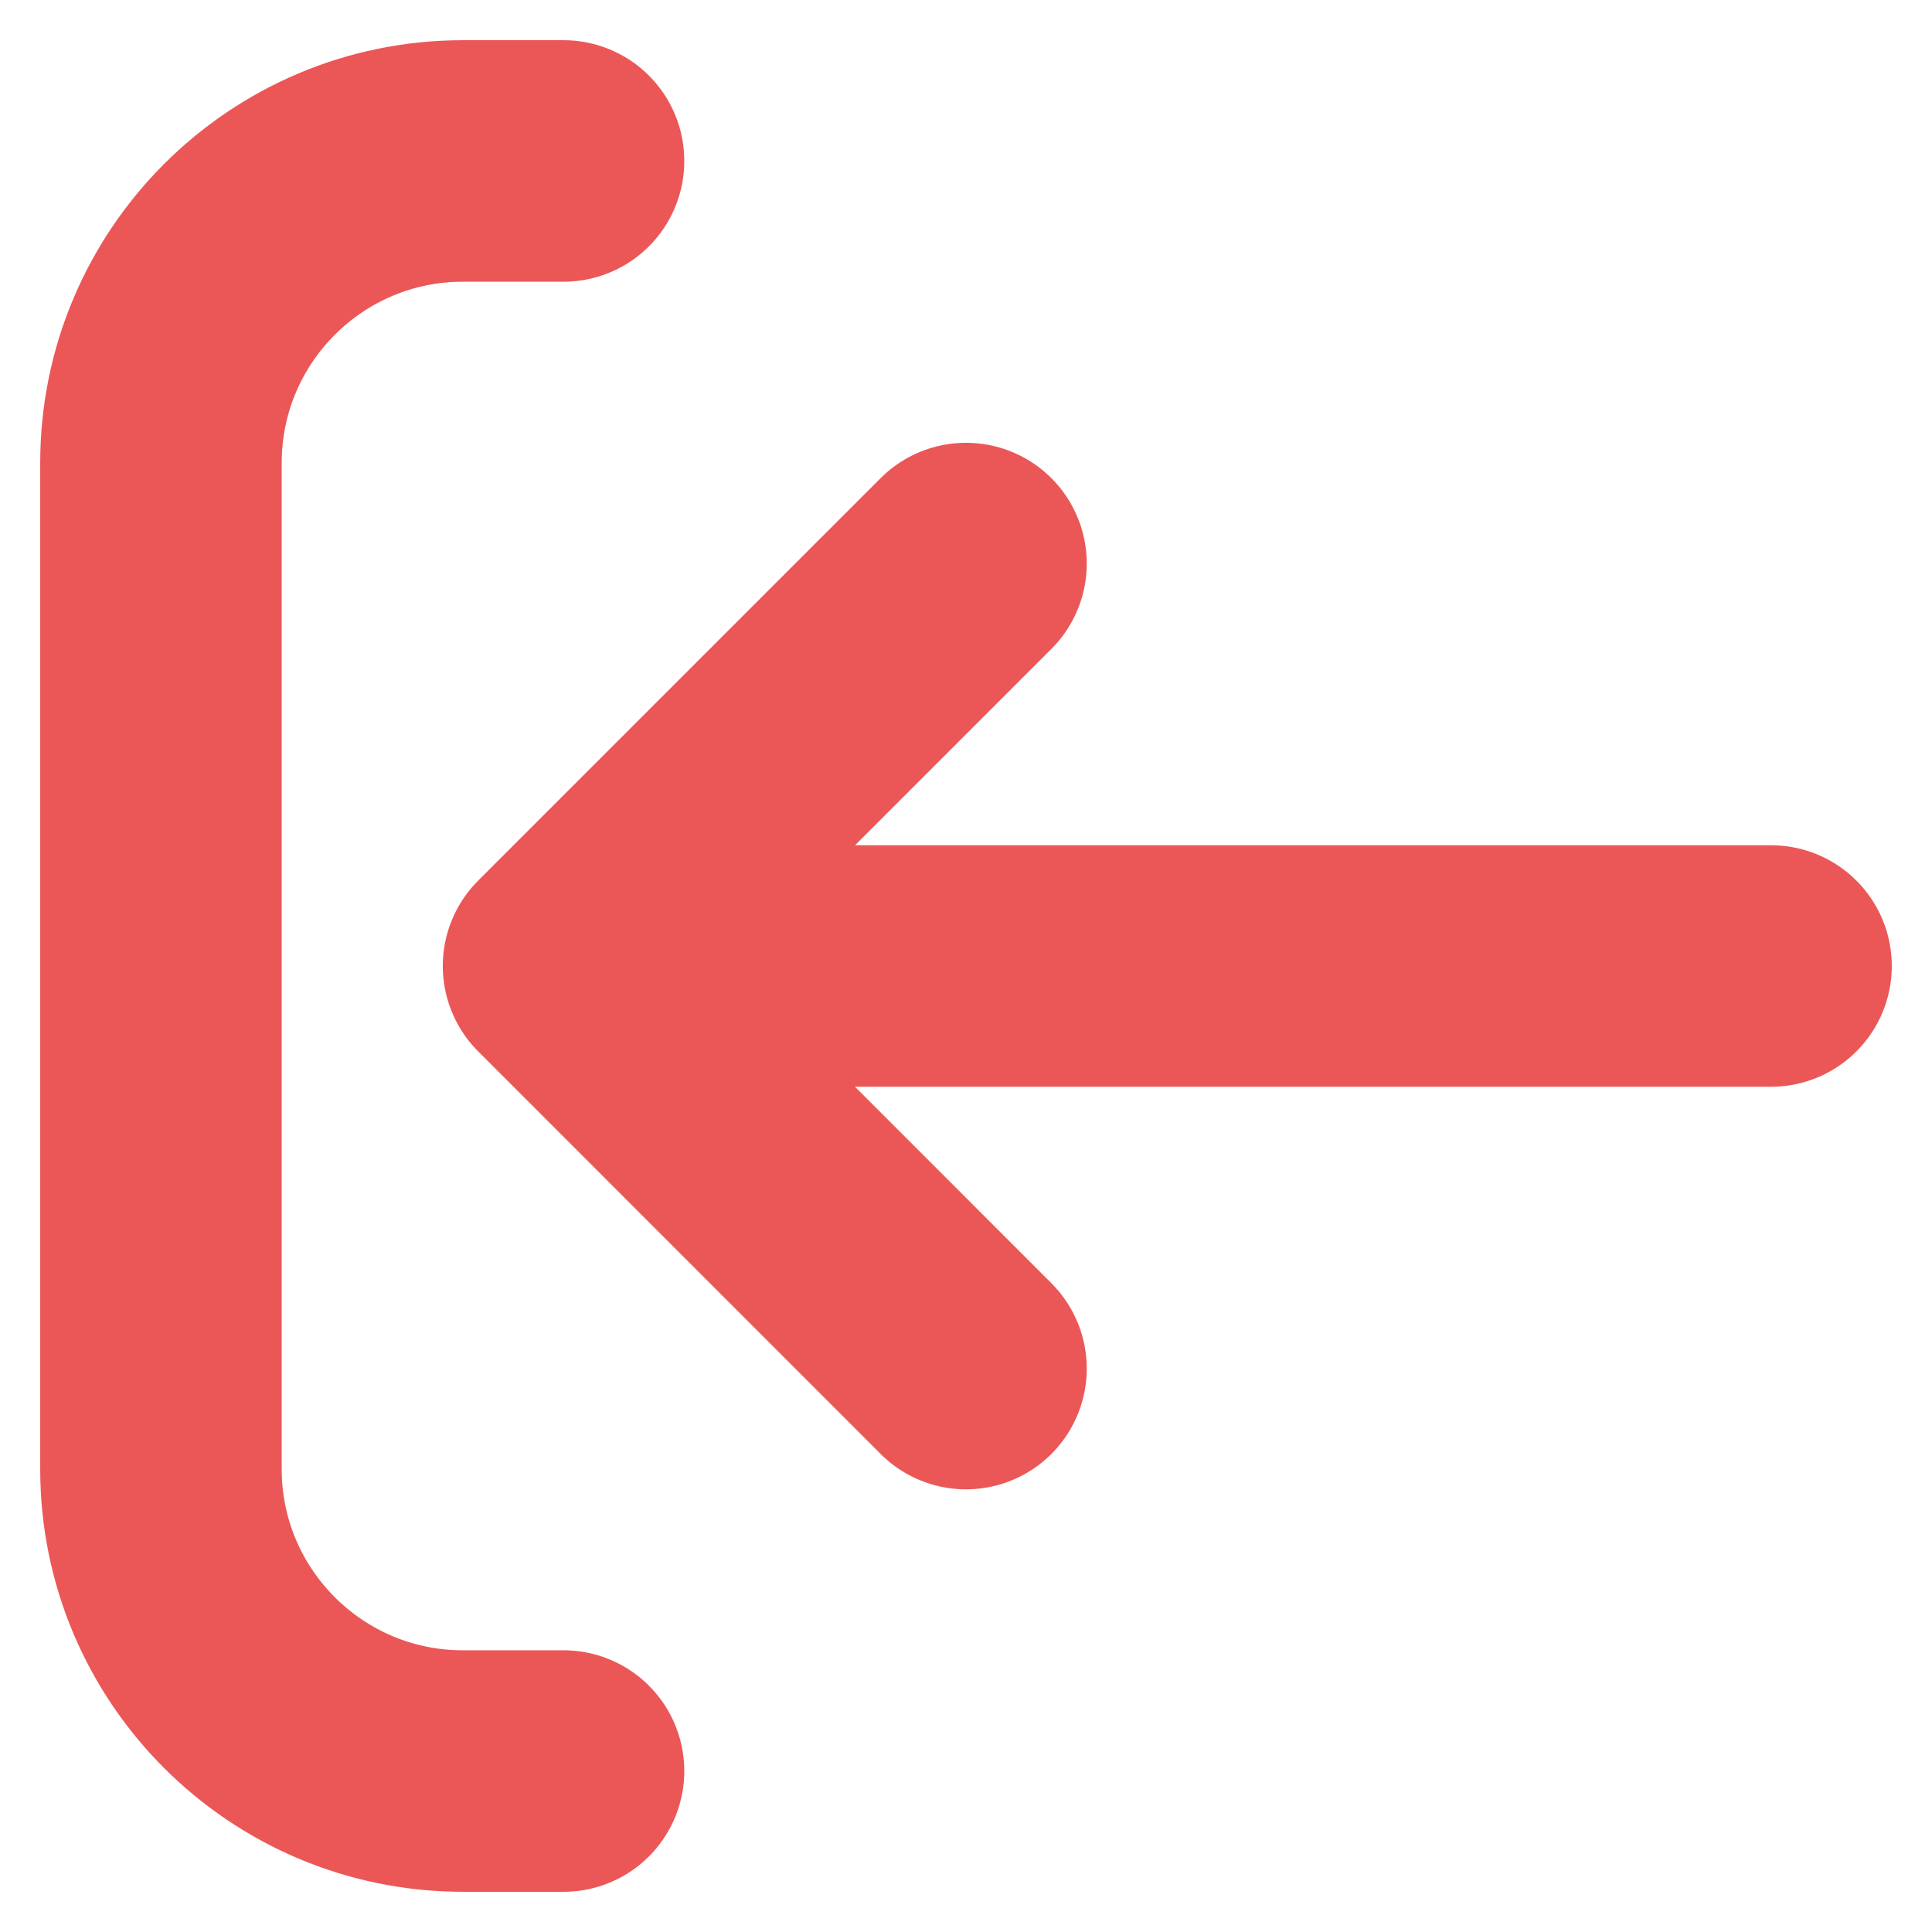 <svg width="16" height="16" viewBox="0 0 16 16" fill="none" xmlns="http://www.w3.org/2000/svg">
<path d="M4.667 1.333L3.833 1.333C2.453 1.333 1.333 2.453 1.333 3.833L1.333 12.167C1.333 13.547 2.453 14.667 3.833 14.667L4.667 14.667M8 11.334L4.667 8M4.667 8L8 4.667M4.667 8L14.667 8" stroke="#EB5757" stroke-width="2" stroke-linecap="round" stroke-linejoin="round"/>
</svg>
